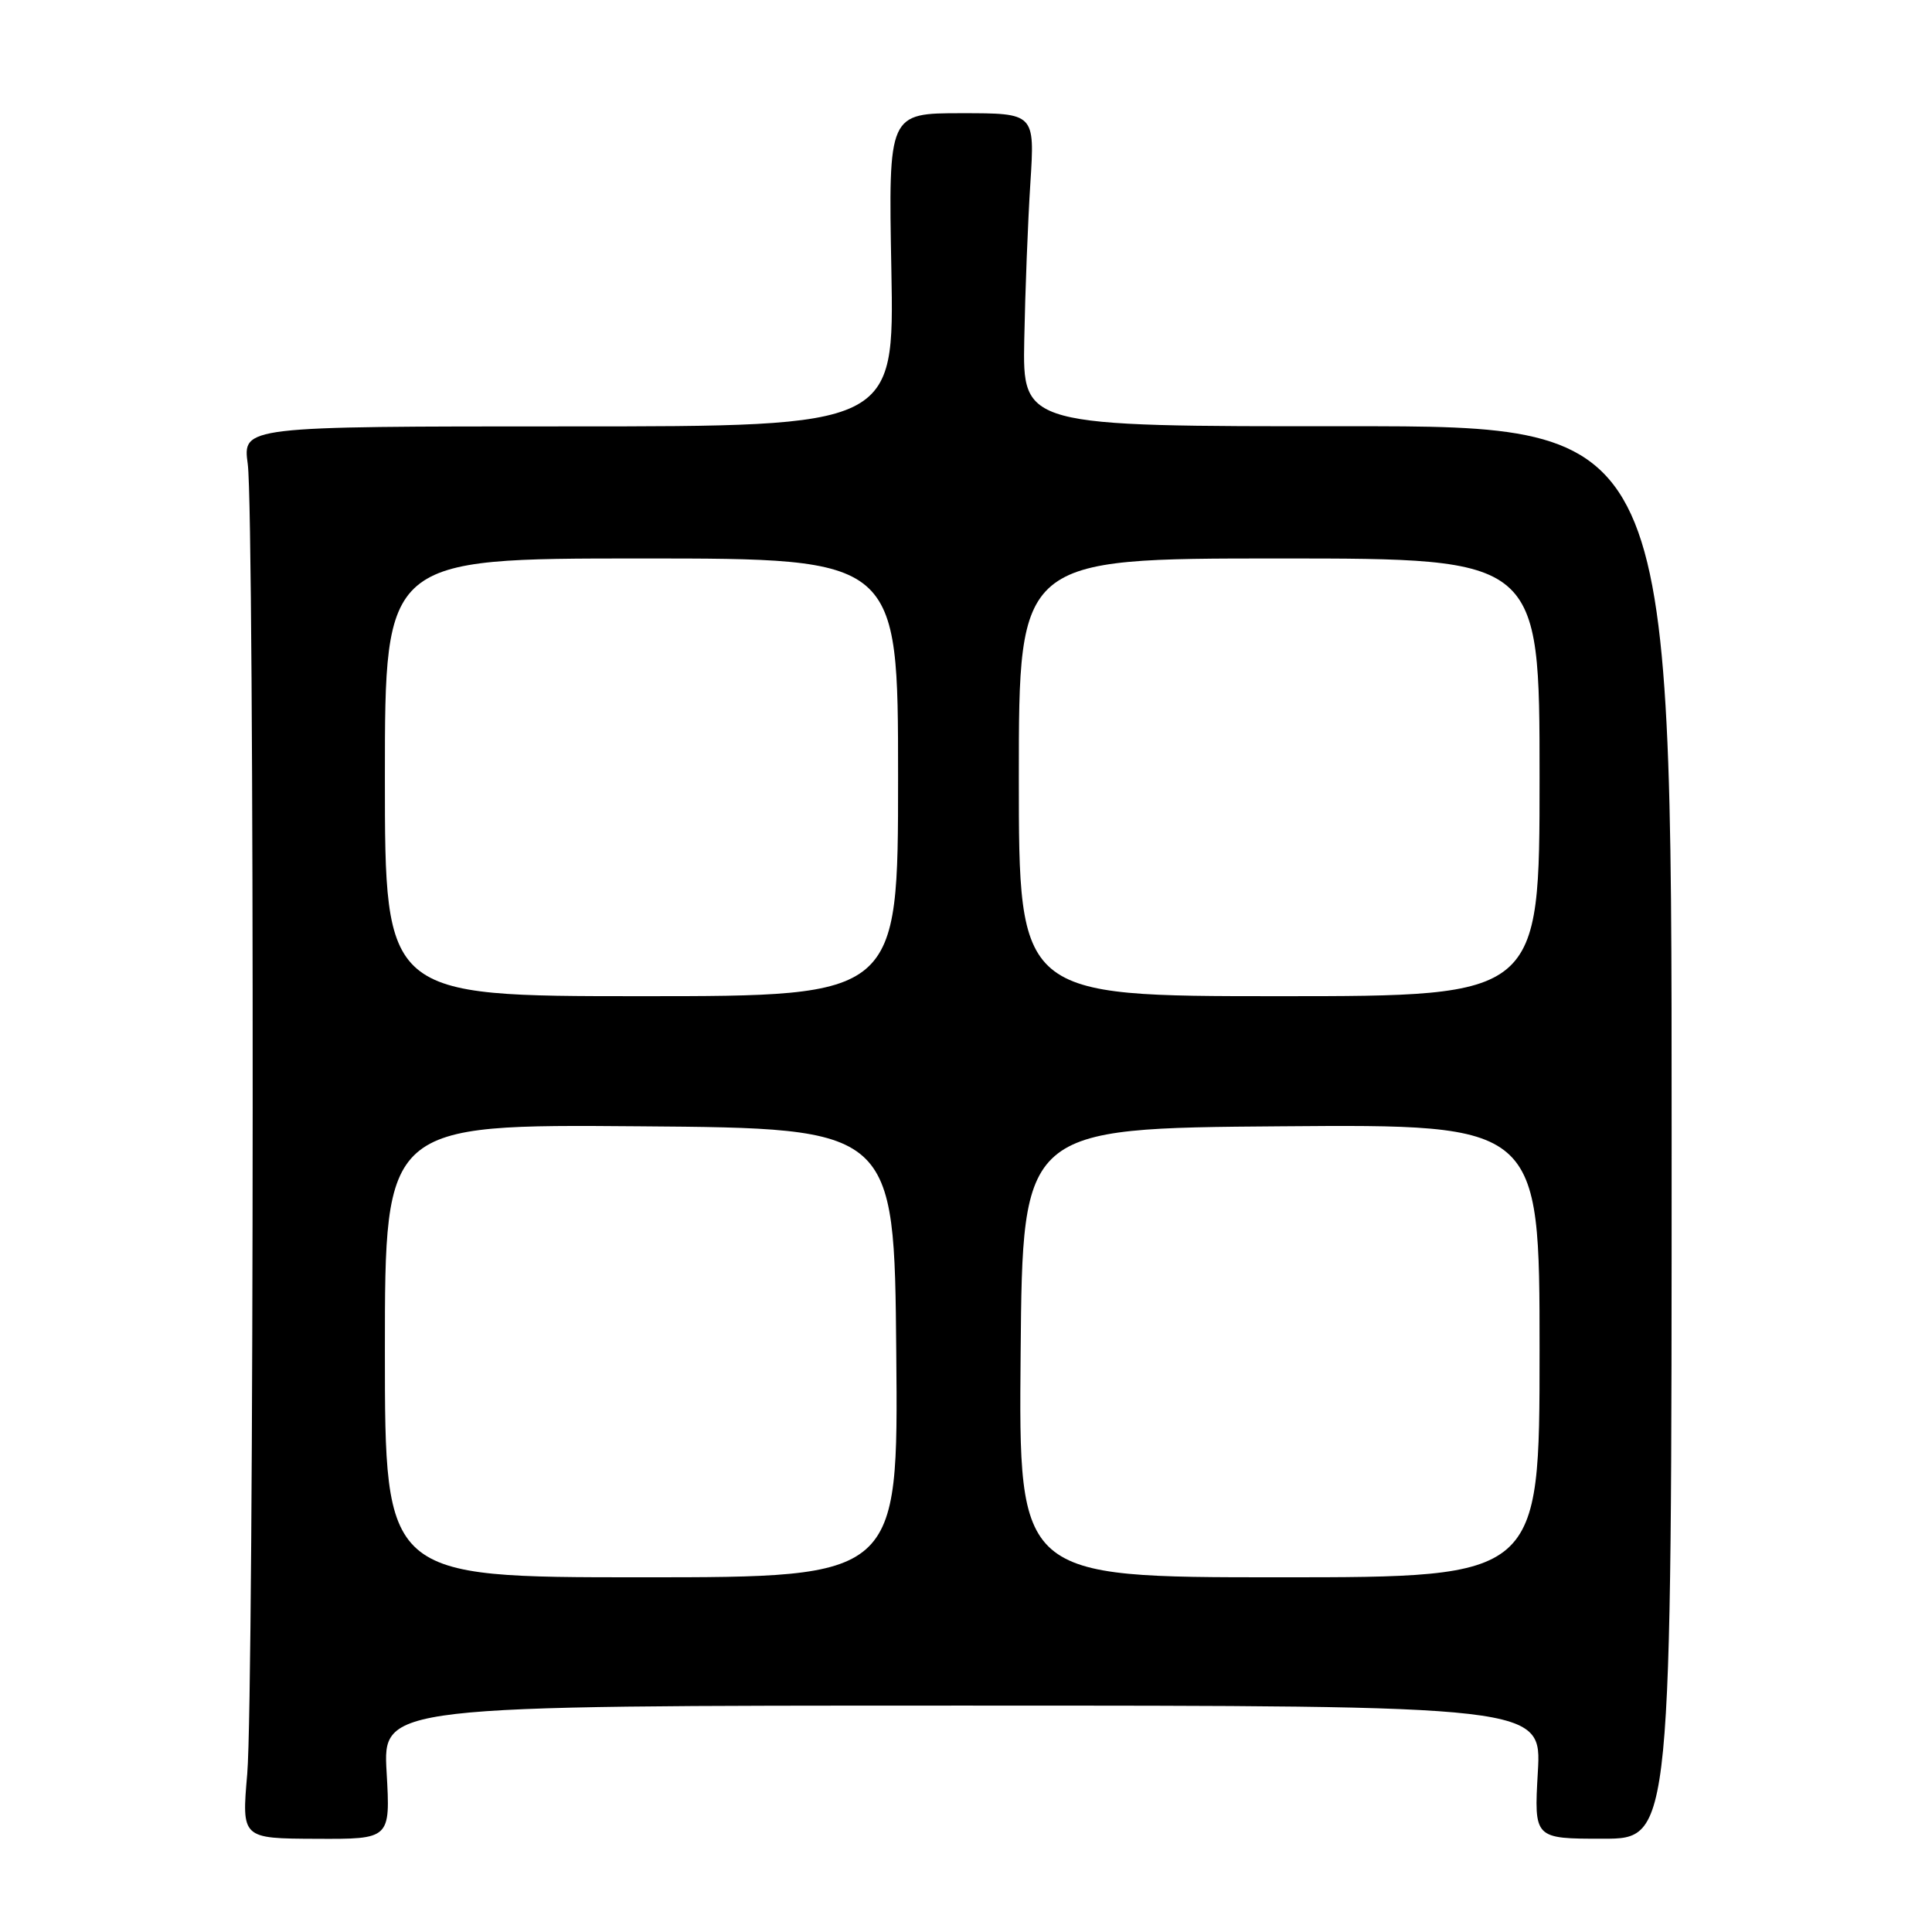 <?xml version="1.0" encoding="UTF-8" standalone="no"?>
<!DOCTYPE svg PUBLIC "-//W3C//DTD SVG 1.1//EN" "http://www.w3.org/Graphics/SVG/1.1/DTD/svg11.dtd" >
<svg xmlns="http://www.w3.org/2000/svg" xmlns:xlink="http://www.w3.org/1999/xlink" version="1.1" viewBox="0 0 256 256">
 <g >
 <path fill="currentColor"
d=" M 51.23 234.85 C 50.72 226.00 50.72 226.00 127.50 226.00 C 204.28 226.00 204.28 226.00 203.77 234.82 C 203.27 243.64 203.27 243.64 212.39 243.64 C 221.50 243.64 221.50 243.64 221.50 150.04 C 221.50 56.45 221.50 56.45 178.50 56.48 C 135.50 56.50 135.50 56.50 135.72 45.00 C 135.84 38.67 136.20 29.34 136.53 24.25 C 137.12 15.00 137.12 15.00 127.42 15.00 C 117.72 15.00 117.72 15.00 118.11 35.75 C 118.50 56.50 118.50 56.50 75.33 56.50 C 32.15 56.50 32.15 56.50 32.83 61.50 C 33.74 68.32 33.68 224.37 32.76 235.05 C 32.02 243.61 32.02 243.61 41.88 243.65 C 51.73 243.70 51.73 243.70 51.23 234.85 Z  M 51.00 178.99 C 51.00 148.97 51.00 148.97 84.75 149.24 C 118.50 149.50 118.50 149.50 118.76 179.25 C 119.03 209.00 119.03 209.00 85.01 209.00 C 51.00 209.00 51.00 209.00 51.00 178.99 Z  M 135.24 179.25 C 135.50 149.50 135.50 149.50 169.75 149.24 C 204.00 148.97 204.00 148.97 204.00 178.99 C 204.00 209.00 204.00 209.00 169.49 209.00 C 134.97 209.00 134.97 209.00 135.24 179.25 Z  M 51.00 103.00 C 51.00 74.00 51.00 74.00 85.00 74.00 C 119.00 74.00 119.00 74.00 119.00 103.00 C 119.00 132.00 119.00 132.00 85.00 132.00 C 51.00 132.00 51.00 132.00 51.00 103.00 Z  M 135.00 103.00 C 135.00 74.00 135.00 74.00 169.50 74.00 C 204.00 74.00 204.00 74.00 204.00 103.00 C 204.00 132.00 204.00 132.00 169.50 132.00 C 135.00 132.00 135.00 132.00 135.00 103.00 Z "/>
</g>
</svg>